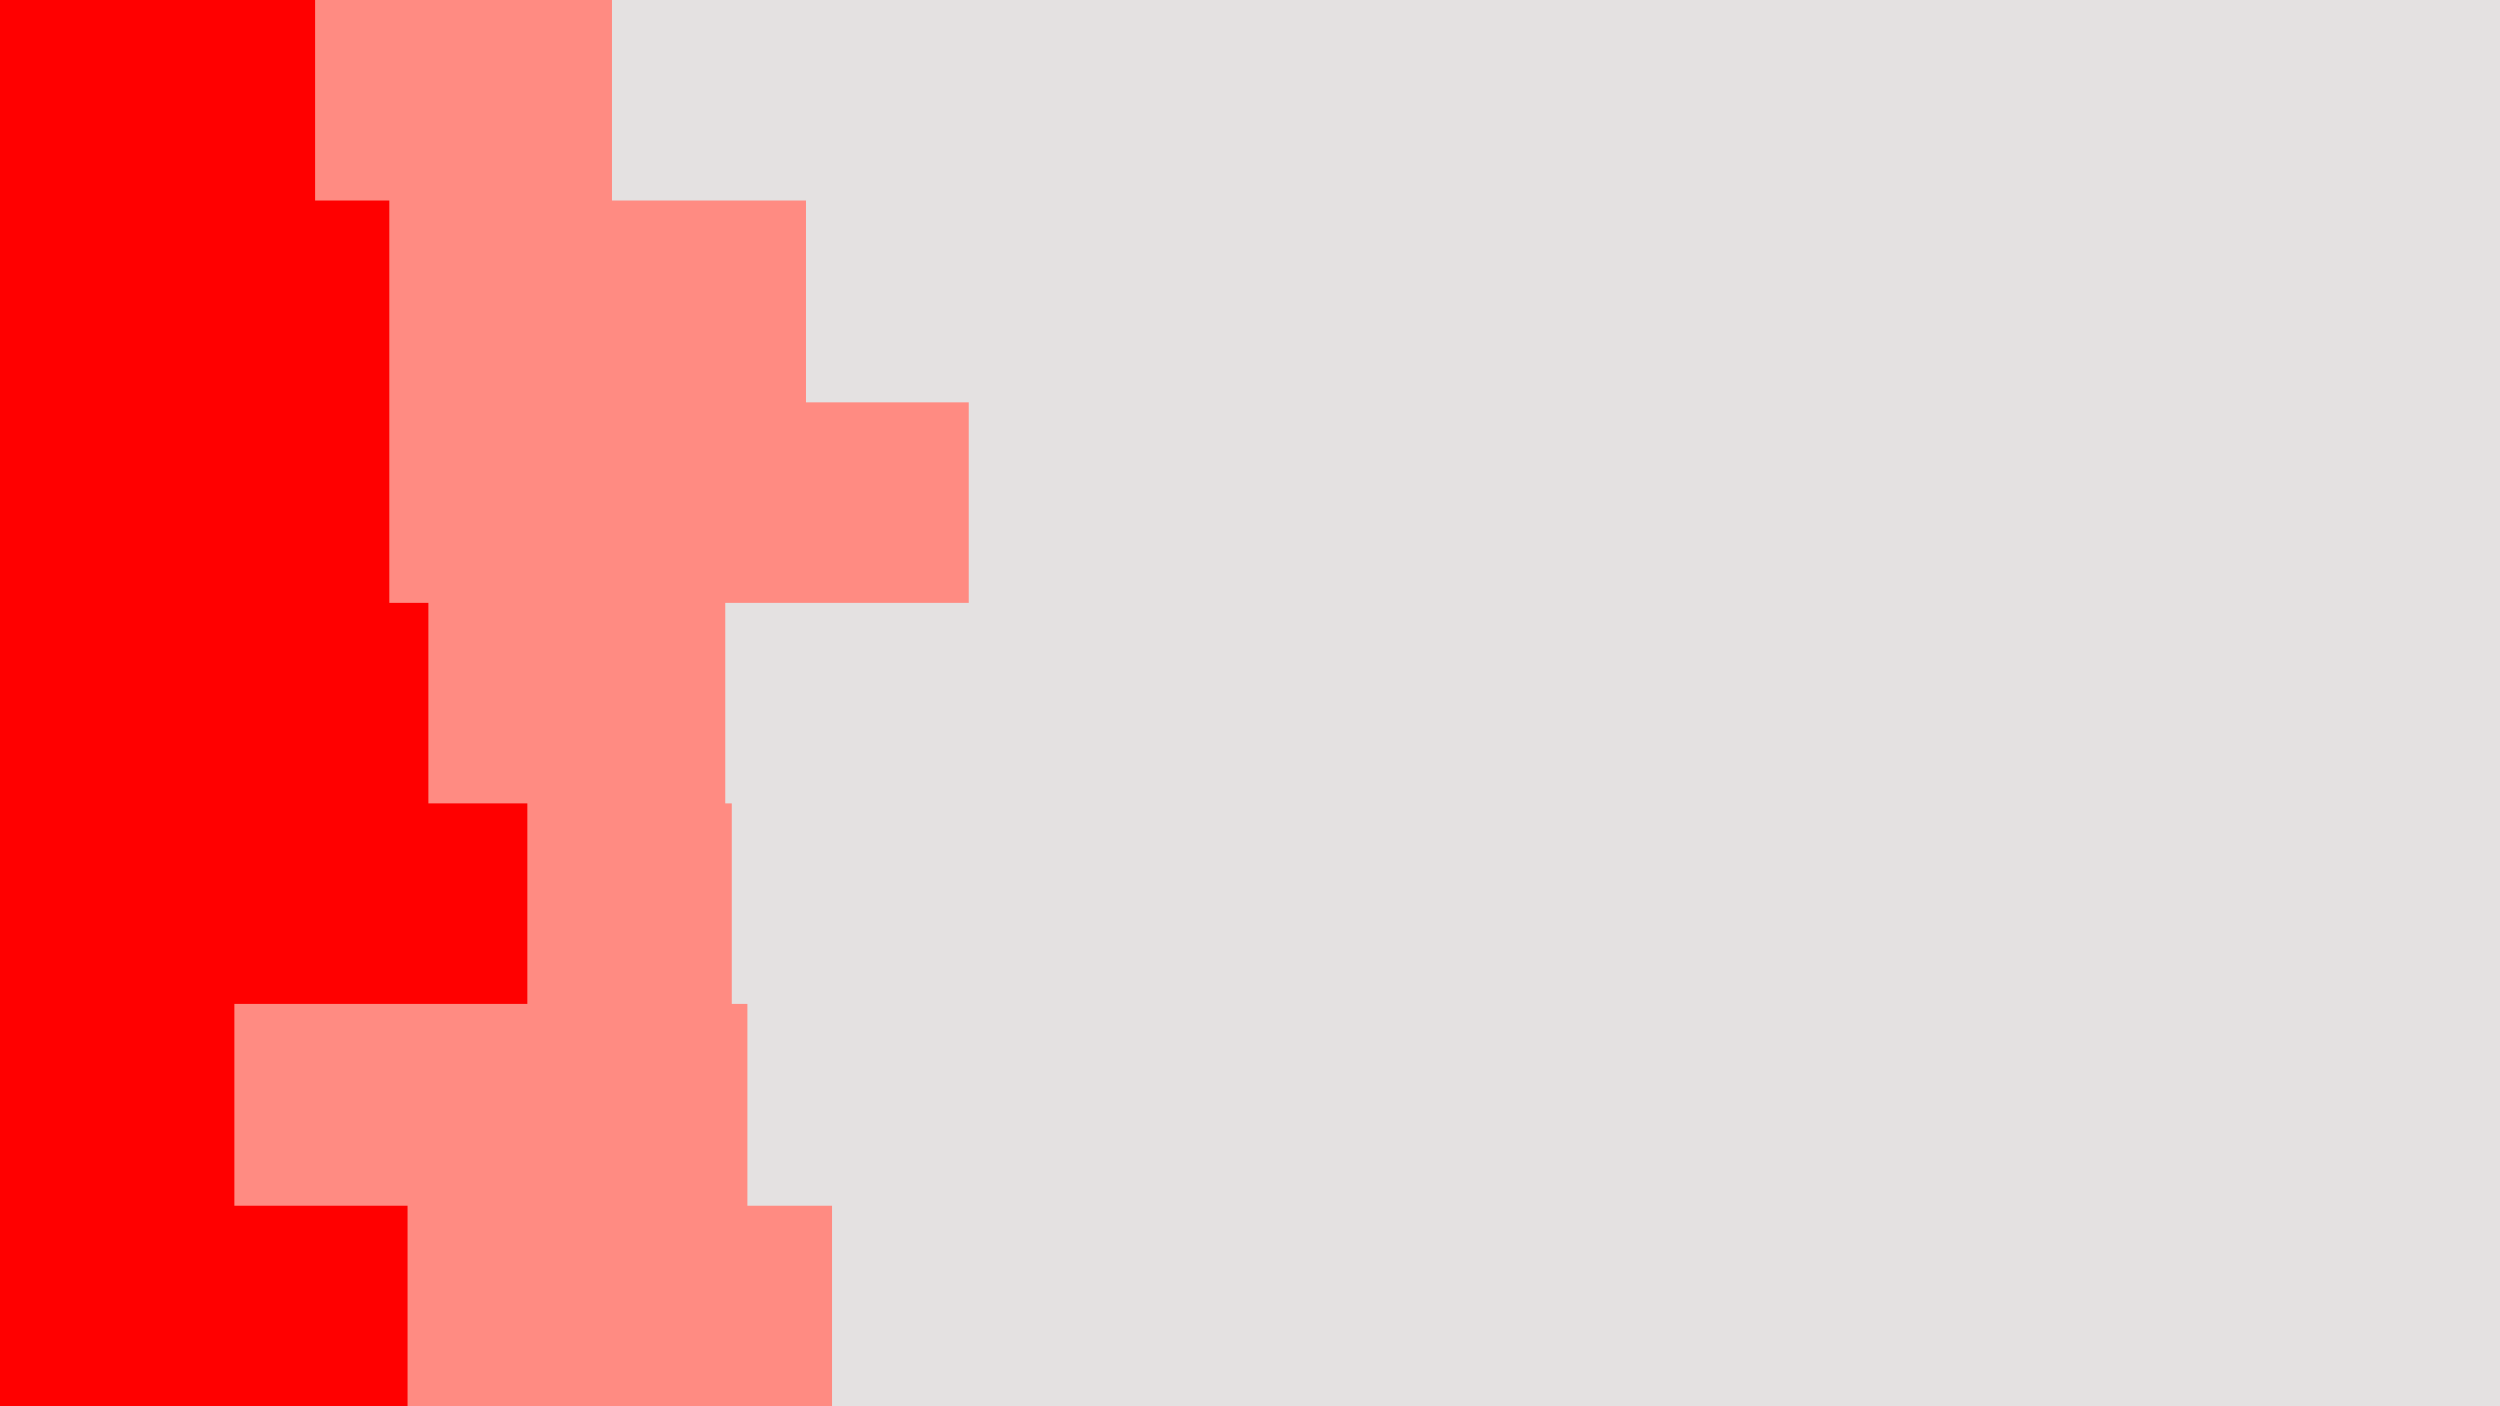 <svg id="visual" viewBox="0 0 1920 1080" width="1920" height="1080" xmlns="http://www.w3.org/2000/svg" xmlns:xlink="http://www.w3.org/1999/xlink" version="1.1"><rect x="0" y="0" width="1920" height="1080" fill="#e4e1e1"></rect><path d="M1085 0L937 0L937 154L919 154L919 309L911 309L911 463L883 463L883 617L794 617L794 771L1083 771L1083 926L735 926L735 1080L0 1080L0 926L0 926L0 771L0 771L0 617L0 617L0 463L0 463L0 309L0 309L0 154L0 154L0 0L0 0Z" fill="#e4e1e1"></path><path d="M671 0L470 0L470 154L619 154L619 309L744 309L744 463L557 463L557 617L562 617L562 771L574 771L574 926L639 926L639 1080L0 1080L0 926L0 926L0 771L0 771L0 617L0 617L0 463L0 463L0 309L0 309L0 154L0 154L0 0L0 0Z" fill="#ff8b82"></path><path d="M345 0L242 0L242 154L299 154L299 309L299 309L299 463L329 463L329 617L405 617L405 771L180 771L180 926L313 926L313 1080L0 1080L0 926L0 926L0 771L0 771L0 617L0 617L0 463L0 463L0 309L0 309L0 154L0 154L0 0L0 0Z" fill="#ff0000"></path></svg>
